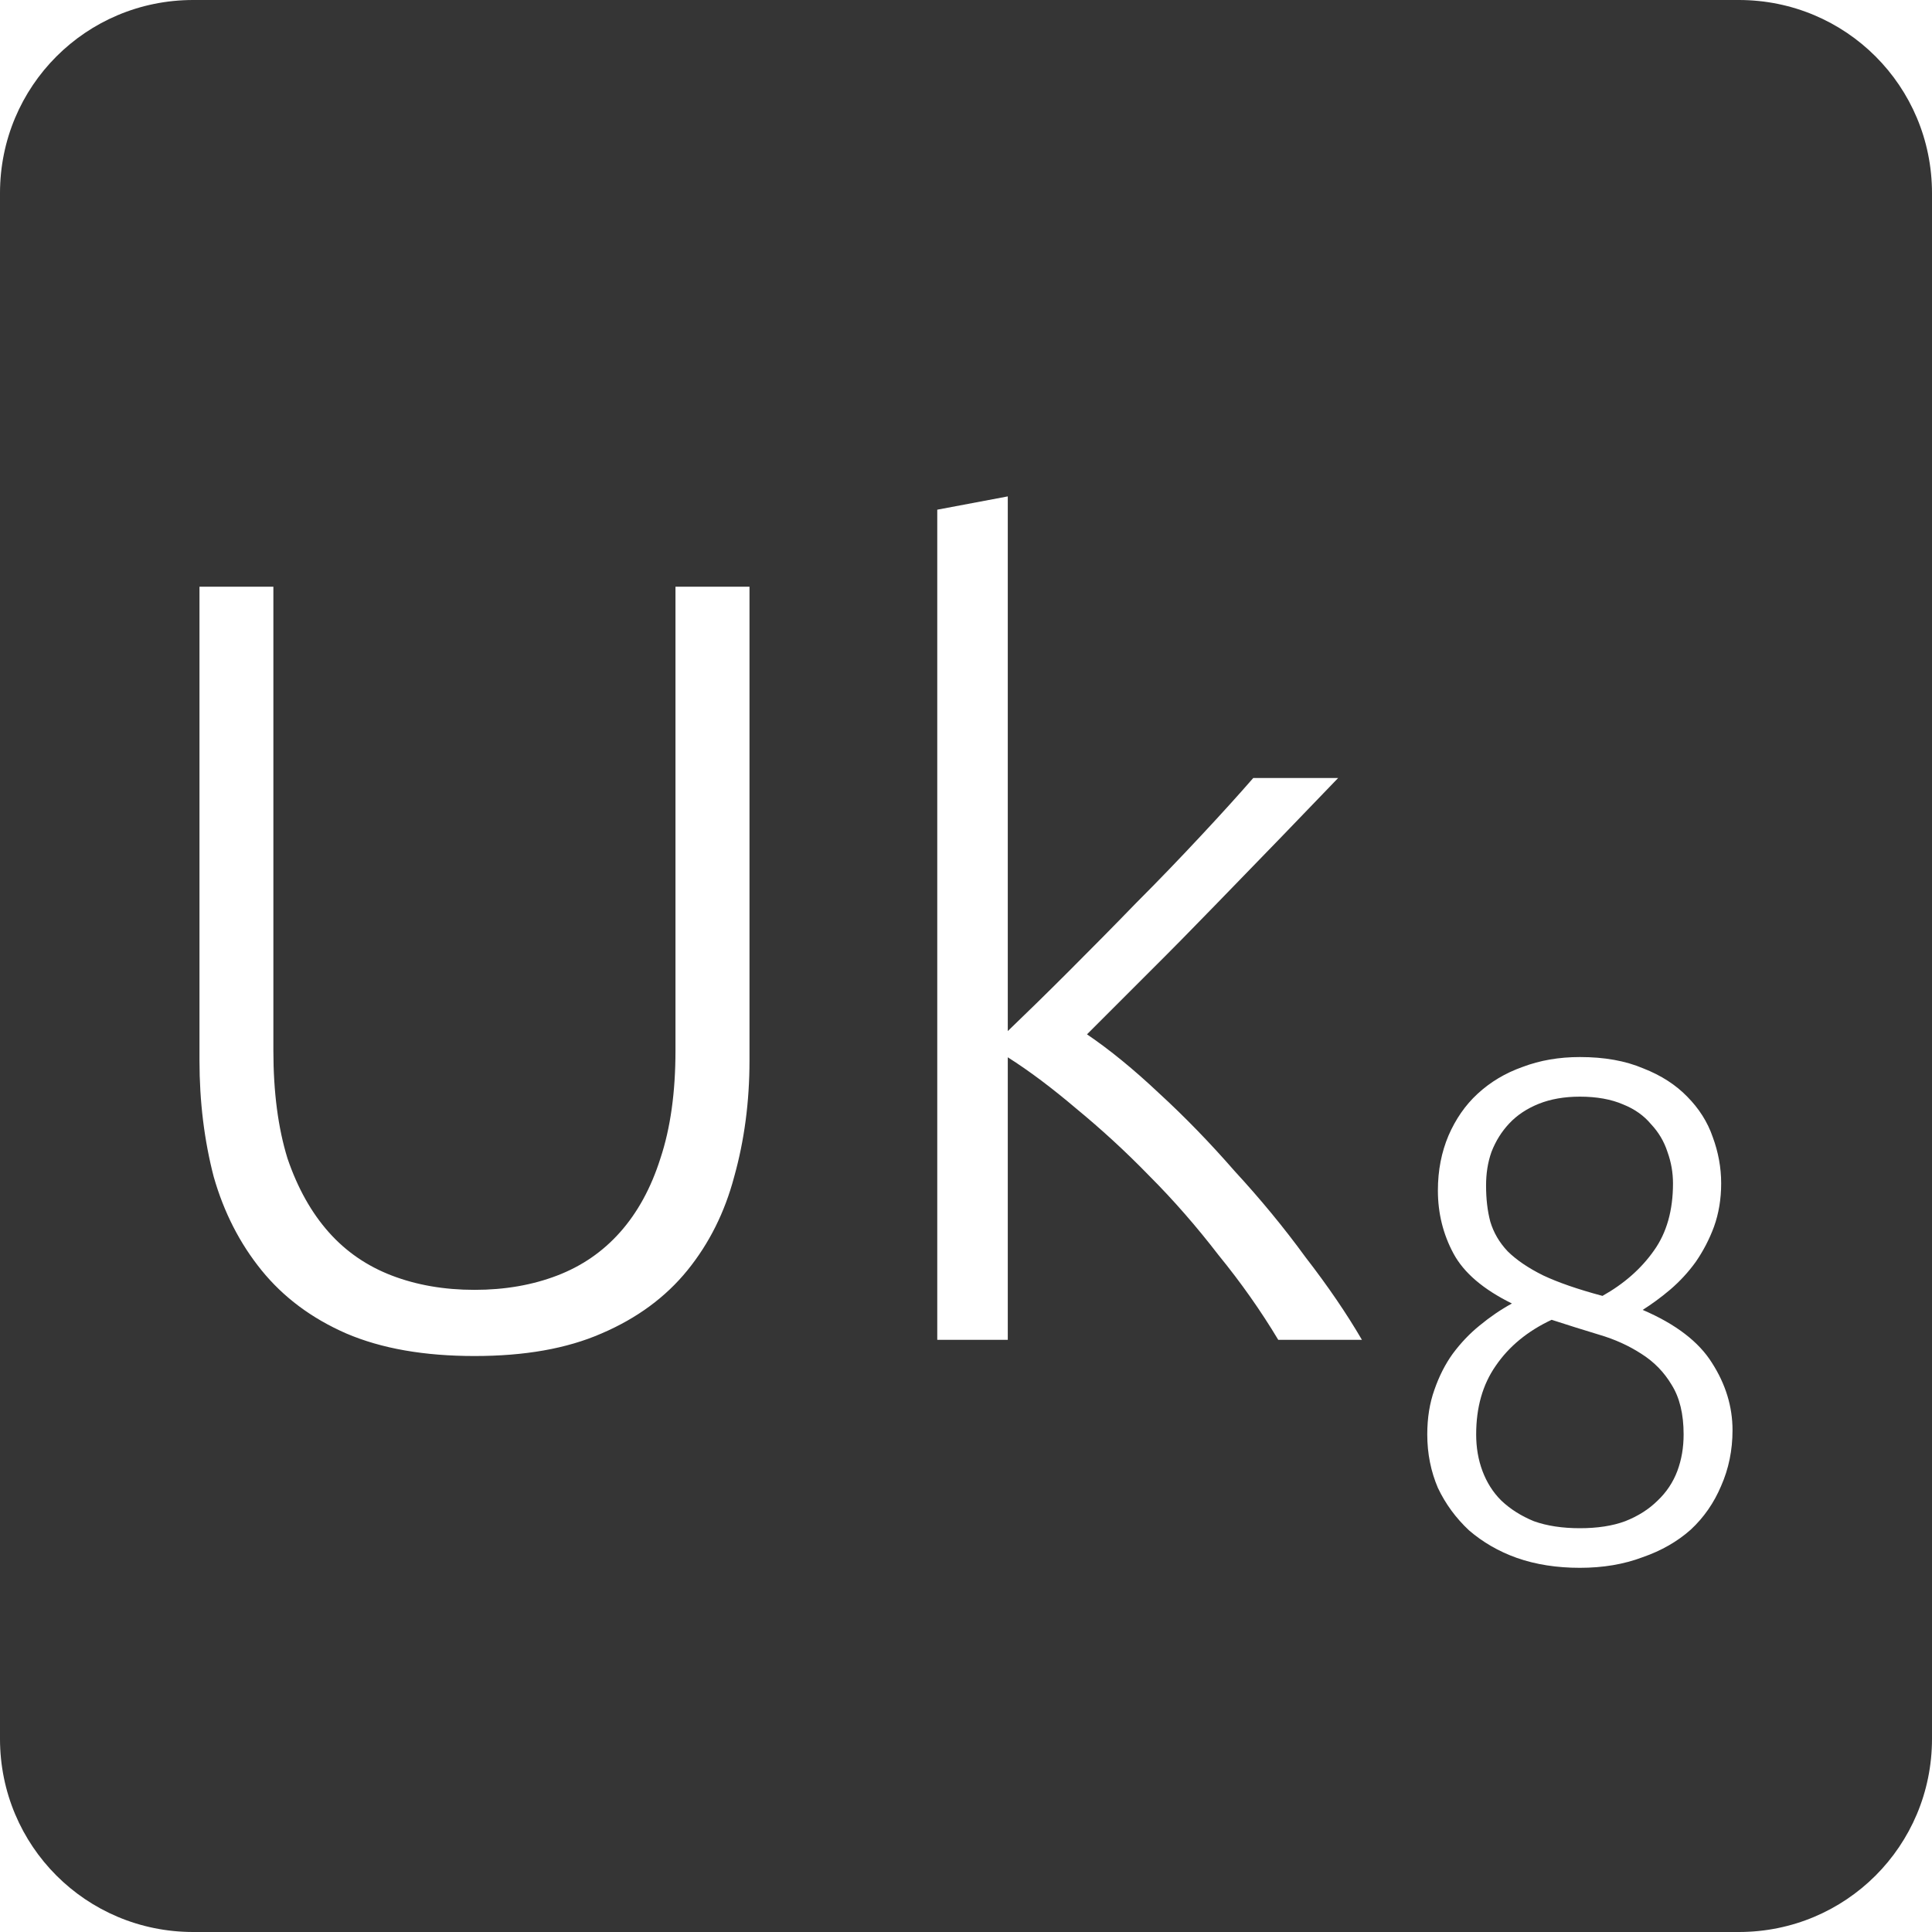 <?xml version="1.0" encoding="UTF-8" standalone="no"?>
<svg
   xmlns:dc="http://purl.org/dc/elements/1.1/"
   xmlns:cc="http://creativecommons.org/ns#"
   xmlns:rdf="http://www.w3.org/1999/02/22-rdf-syntax-ns#"
   xmlns:svg="http://www.w3.org/2000/svg"
   xmlns="http://www.w3.org/2000/svg"
   xmlns:sodipodi="http://sodipodi.sourceforge.net/DTD/sodipodi-0.dtd"
   xmlns:inkscape="http://www.inkscape.org/namespaces/inkscape"
   viewBox="0 0 16 16"
   id="svg2"
   version="1.1"
   inkscape:version="0.91 r13725"
   sodipodi:docname="indicator-keyboard-Uk-8.svg">
  <defs
     id="defs12" />
  <sodipodi:namedview
     pagecolor="#ffffff"
     bordercolor="#666666"
     borderopacity="1"
     objecttolerance="10"
     gridtolerance="10"
     guidetolerance="10"
     inkscape:pageopacity="0"
     inkscape:pageshadow="2"
     inkscape:window-width="640"
     inkscape:window-height="480"
     id="namedview10"
     showgrid="false"
     inkscape:zoom="14.75"
     inkscape:cx="8"
     inkscape:cy="8"
     inkscape:window-x="65"
     inkscape:window-y="24"
     inkscape:window-maximized="0"
     inkscape:current-layer="svg2" />
  <path
     style="fill:#353535;fill-opacity:1"
     d="M 1.6 0 C 0.713 2.9605947e-16 0 0.713 0 1.6 L 0 14.4 C 2.9605947e-16 15.287 0.713 16 1.6 16 L 14.4 16 C 15.287 16 16 15.287 16 14.4 L 16 1.6 C 16 0.713 15.287 0 14.4 0 L 1.6 0 z M 8.346 4.111 L 8.346 8.539 C 8.496 8.395 8.664 8.231 8.85 8.045 C 9.036 7.859 9.222 7.671 9.408 7.479 C 9.6 7.287 9.779 7.1 9.947 6.92 C 10.115 6.74 10.259 6.581 10.379 6.443 L 11.082 6.443 C 10.944 6.587 10.787 6.75 10.613 6.93 C 10.439 7.11 10.256 7.298 10.064 7.496 C 9.878 7.688 9.692 7.877 9.506 8.062 L 9.002 8.566 C 9.188 8.692 9.388 8.855 9.598 9.053 C 9.814 9.251 10.023 9.467 10.227 9.701 C 10.437 9.929 10.633 10.166 10.812 10.412 C 10.998 10.652 11.153 10.88 11.279 11.096 L 10.586 11.096 C 10.442 10.856 10.278 10.623 10.092 10.395 C 9.912 10.161 9.72 9.94 9.516 9.736 C 9.318 9.532 9.116 9.348 8.912 9.18 C 8.714 9.012 8.526 8.87 8.346 8.756 L 8.346 11.096 L 7.762 11.096 L 7.762 4.221 L 8.346 4.111 z M 1.652 4.859 L 2.264 4.859 L 2.264 8.701 C 2.264 9.043 2.303 9.342 2.381 9.594 C 2.465 9.84 2.579 10.043 2.723 10.205 C 2.867 10.367 3.042 10.486 3.246 10.564 C 3.45 10.642 3.678 10.682 3.93 10.682 C 4.182 10.682 4.409 10.642 4.613 10.564 C 4.817 10.486 4.991 10.367 5.135 10.205 C 5.279 10.043 5.391 9.84 5.469 9.594 C 5.553 9.342 5.594 9.043 5.594 8.701 L 5.594 4.859 L 6.207 4.859 L 6.207 8.783 C 6.207 9.125 6.164 9.446 6.08 9.746 C 6.002 10.04 5.873 10.298 5.693 10.52 C 5.513 10.742 5.276 10.917 4.982 11.043 C 4.694 11.169 4.344 11.23 3.93 11.23 C 3.516 11.23 3.161 11.169 2.867 11.043 C 2.579 10.917 2.346 10.742 2.166 10.52 C 1.986 10.298 1.854 10.04 1.77 9.746 C 1.692 9.446 1.652 9.125 1.652 8.783 L 1.652 4.859 z M 13.084 8.754 C 13.287 8.754 13.461 8.785 13.609 8.848 C 13.758 8.906 13.879 8.985 13.973 9.082 C 14.07 9.18 14.141 9.291 14.184 9.416 C 14.23 9.541 14.254 9.668 14.254 9.801 C 14.254 9.929 14.234 10.049 14.195 10.158 C 14.156 10.264 14.105 10.361 14.043 10.451 C 13.981 10.537 13.91 10.613 13.832 10.68 C 13.754 10.746 13.678 10.801 13.604 10.848 C 13.877 10.965 14.069 11.112 14.178 11.287 C 14.291 11.463 14.348 11.649 14.348 11.844 C 14.348 12.011 14.316 12.164 14.254 12.305 C 14.195 12.445 14.111 12.567 14.002 12.668 C 13.893 12.765 13.76 12.842 13.604 12.896 C 13.448 12.955 13.275 12.984 13.084 12.984 C 12.893 12.984 12.719 12.957 12.562 12.902 C 12.41 12.848 12.279 12.771 12.166 12.674 C 12.057 12.572 11.971 12.455 11.908 12.322 C 11.85 12.186 11.82 12.039 11.82 11.879 C 11.82 11.742 11.84 11.619 11.879 11.51 C 11.918 11.397 11.969 11.297 12.031 11.211 C 12.098 11.121 12.172 11.043 12.254 10.977 C 12.34 10.906 12.428 10.846 12.521 10.795 C 12.284 10.678 12.123 10.541 12.037 10.381 C 11.951 10.221 11.908 10.047 11.908 9.859 C 11.908 9.692 11.938 9.541 11.996 9.404 C 12.055 9.268 12.135 9.152 12.236 9.059 C 12.342 8.961 12.465 8.887 12.609 8.836 C 12.754 8.781 12.912 8.754 13.084 8.754 z M 13.084 9.082 C 12.955 9.082 12.842 9.102 12.744 9.141 C 12.647 9.18 12.564 9.234 12.498 9.305 C 12.436 9.371 12.387 9.449 12.352 9.539 C 12.32 9.629 12.307 9.721 12.307 9.818 C 12.307 9.928 12.318 10.027 12.342 10.117 C 12.369 10.207 12.416 10.289 12.486 10.363 C 12.557 10.433 12.654 10.5 12.779 10.562 C 12.904 10.621 13.069 10.678 13.271 10.732 C 13.451 10.631 13.592 10.506 13.697 10.357 C 13.803 10.209 13.855 10.023 13.855 9.801 C 13.855 9.711 13.84 9.625 13.809 9.539 C 13.781 9.453 13.736 9.377 13.674 9.311 C 13.615 9.24 13.539 9.185 13.441 9.146 C 13.344 9.104 13.224 9.082 13.084 9.082 z M 12.85 10.93 C 12.651 11.023 12.496 11.151 12.387 11.311 C 12.278 11.467 12.225 11.657 12.225 11.879 C 12.225 11.988 12.242 12.088 12.277 12.182 C 12.312 12.275 12.363 12.358 12.434 12.428 C 12.508 12.498 12.598 12.555 12.703 12.598 C 12.812 12.637 12.94 12.656 13.084 12.656 C 13.228 12.656 13.354 12.637 13.459 12.598 C 13.568 12.555 13.656 12.498 13.727 12.428 C 13.801 12.358 13.856 12.275 13.891 12.182 C 13.926 12.088 13.943 11.988 13.943 11.879 C 13.943 11.711 13.91 11.574 13.844 11.469 C 13.781 11.363 13.697 11.277 13.592 11.211 C 13.49 11.145 13.375 11.092 13.242 11.053 C 13.113 11.014 12.982 10.973 12.85 10.93 z "
     id="path4" />
</svg>
